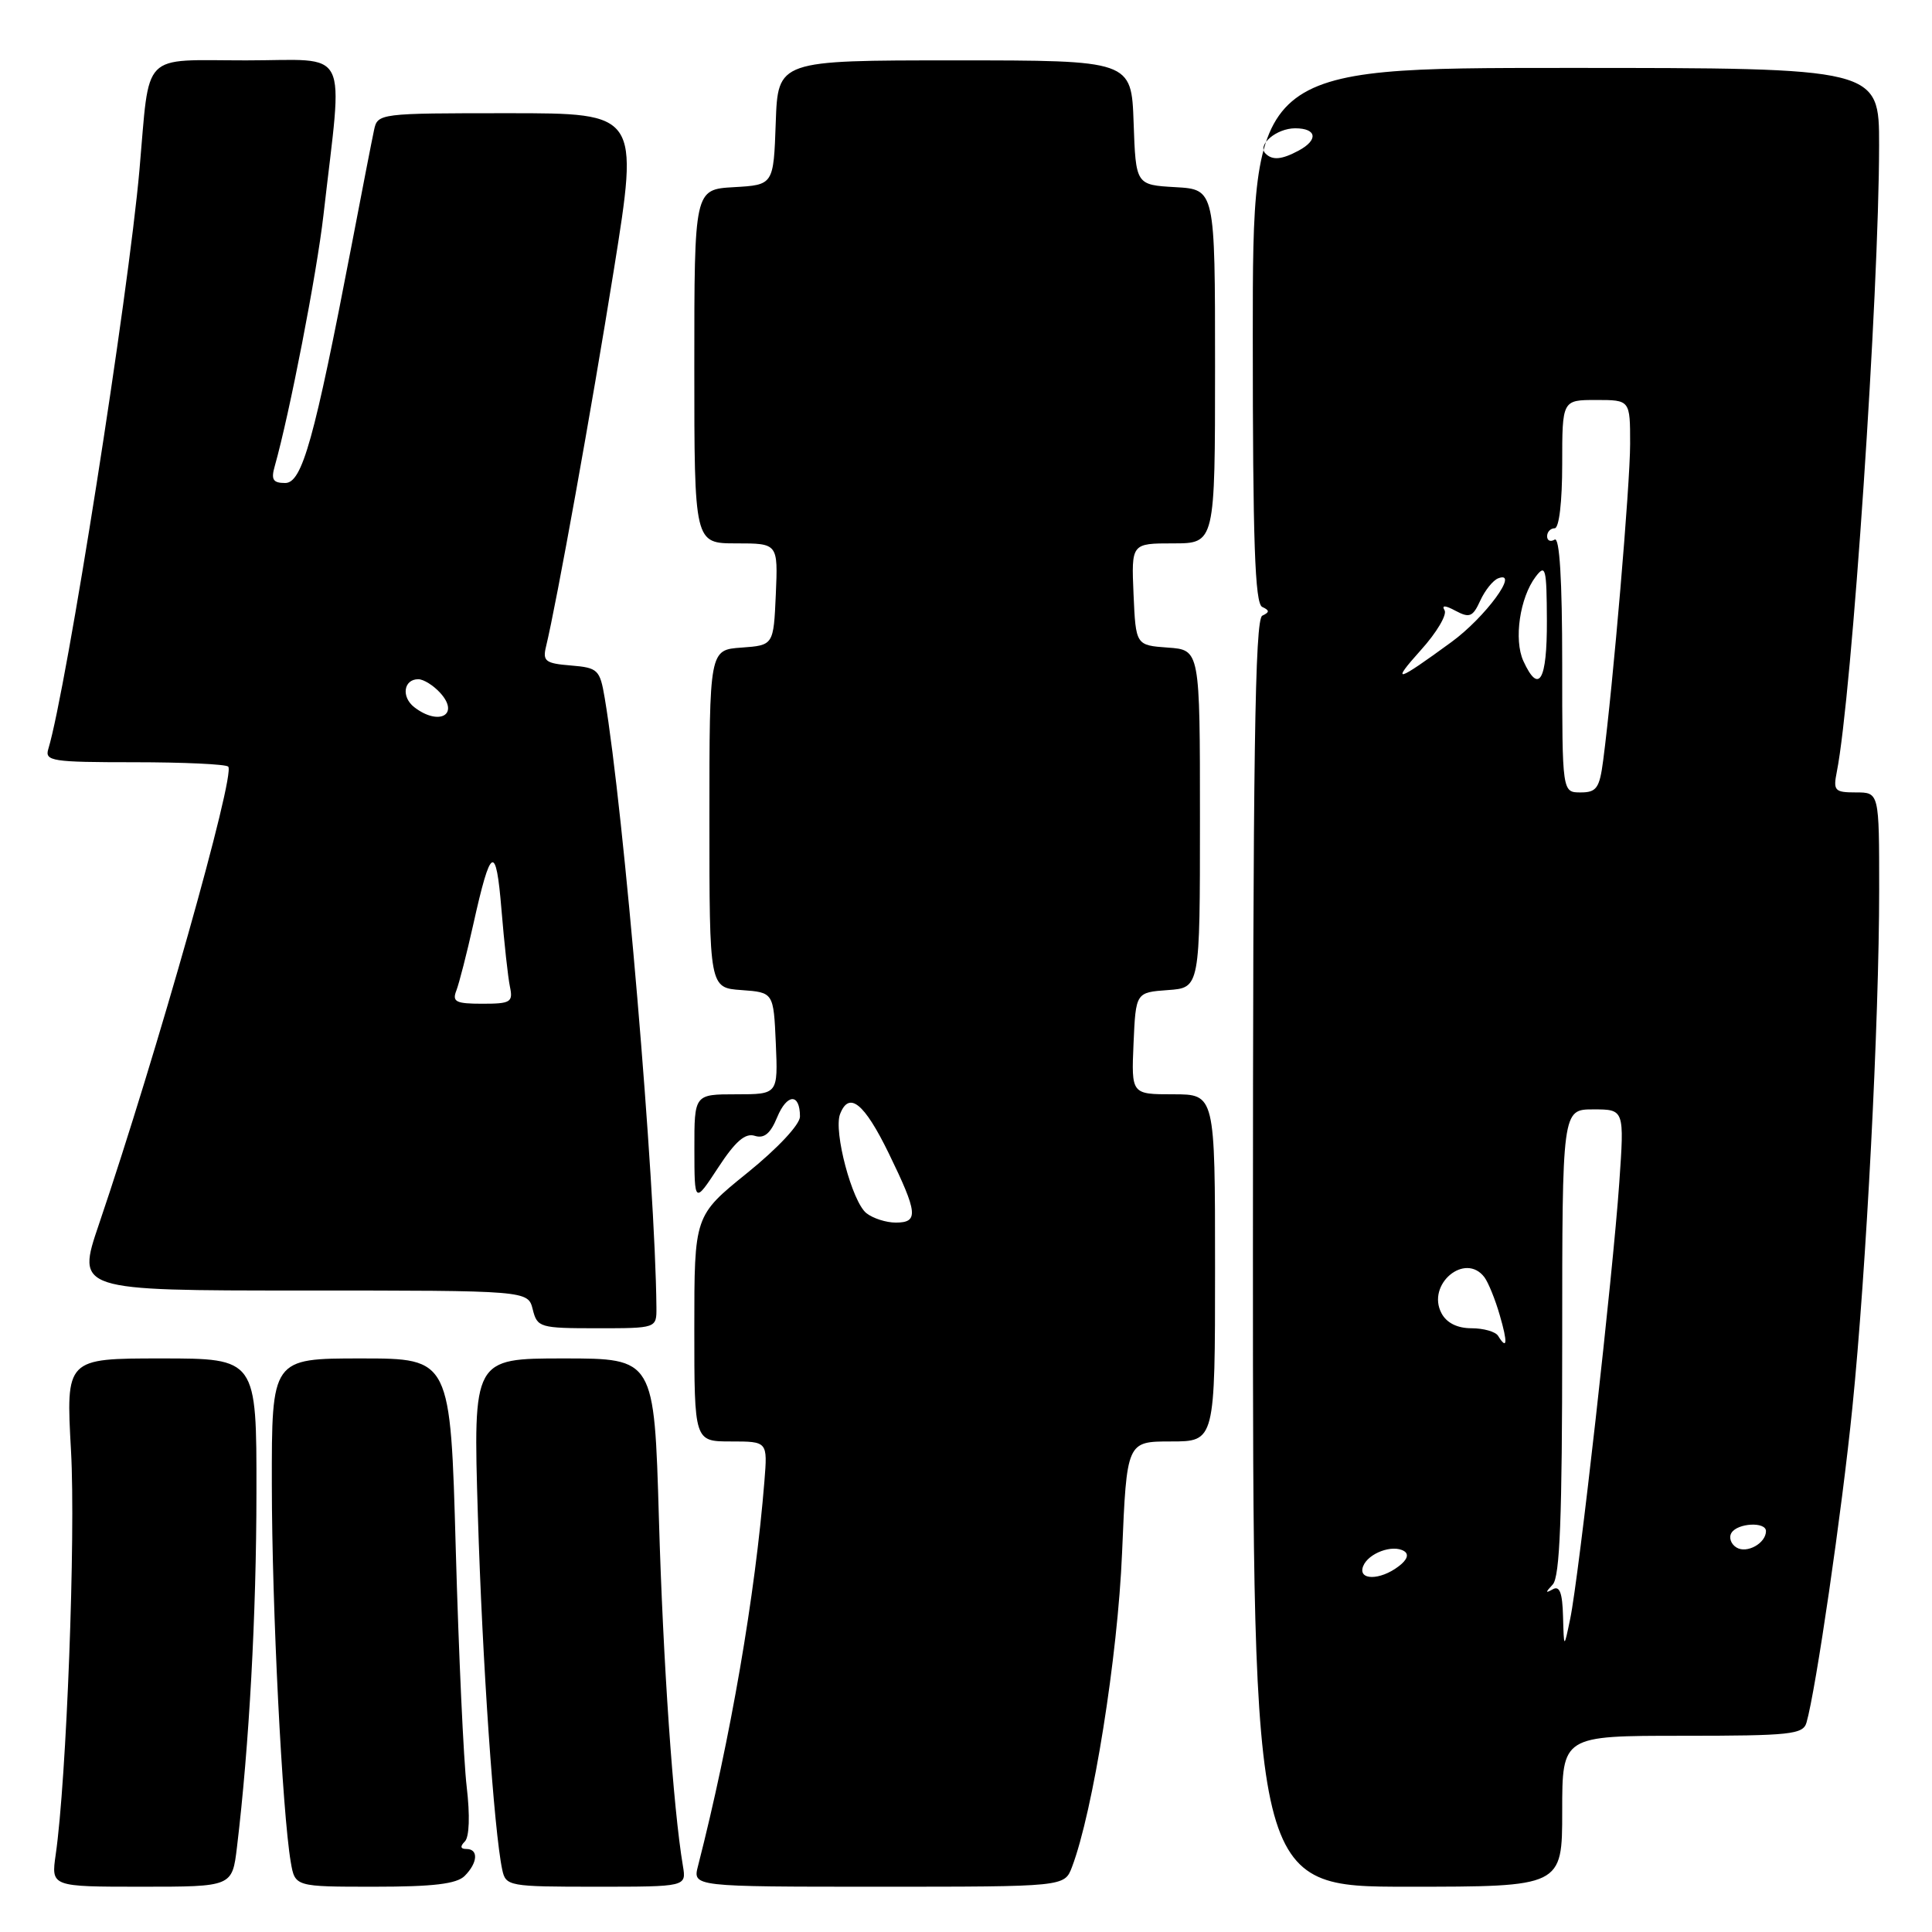 <?xml version="1.0" encoding="UTF-8" standalone="no"?>
<!DOCTYPE svg PUBLIC "-//W3C//DTD SVG 1.1//EN" "http://www.w3.org/Graphics/SVG/1.1/DTD/svg11.dtd" >
<svg xmlns="http://www.w3.org/2000/svg" xmlns:xlink="http://www.w3.org/1999/xlink" version="1.1" viewBox="0 0 256 256">
 <g >
 <path fill="currentColor"
d=" M 31.40 244.75 C 33.02 231.27 33.97 213.98 33.98 197.75 C 34.00 180.00 34.00 180.00 21.36 180.00 C 8.73 180.00 8.73 180.00 9.41 192.25 C 10.04 203.55 8.82 235.79 7.38 245.75 C 6.77 250.00 6.77 250.00 18.77 250.00 C 30.77 250.00 30.77 250.00 31.40 244.75 Z  M 61.57 248.57 C 63.31 246.83 63.43 245.00 61.80 245.00 C 61.01 245.00 60.94 244.66 61.59 244.01 C 62.19 243.41 62.29 240.59 61.84 236.76 C 61.43 233.32 60.78 219.14 60.39 205.25 C 59.69 180.00 59.69 180.00 47.85 180.00 C 36.00 180.00 36.00 180.00 36.02 196.75 C 36.03 213.00 37.40 240.15 38.53 246.75 C 39.09 250.00 39.09 250.00 49.62 250.00 C 57.41 250.00 60.51 249.63 61.57 248.57 Z  M 90.49 247.25 C 89.19 239.53 87.86 220.24 87.31 201.25 C 86.69 180.00 86.69 180.00 74.69 180.00 C 62.69 180.00 62.69 180.00 63.32 200.75 C 63.91 220.21 65.46 242.66 66.55 247.75 C 67.02 249.93 67.41 250.00 78.99 250.00 C 90.95 250.00 90.95 250.00 90.49 247.25 Z  M 142.04 247.40 C 144.83 240.06 148.11 219.53 148.68 205.75 C 149.30 191.00 149.30 191.00 155.15 191.00 C 161.00 191.00 161.00 191.00 161.00 168.00 C 161.00 145.00 161.00 145.00 155.45 145.00 C 149.91 145.00 149.91 145.00 150.20 138.25 C 150.50 131.50 150.50 131.50 154.75 131.19 C 159.00 130.89 159.00 130.89 159.00 108.50 C 159.00 86.11 159.00 86.11 154.75 85.81 C 150.50 85.50 150.50 85.50 150.20 78.75 C 149.91 72.00 149.91 72.00 155.45 72.00 C 161.00 72.00 161.00 72.00 161.00 48.55 C 161.00 25.10 161.00 25.10 155.75 24.80 C 150.50 24.50 150.50 24.50 150.21 16.25 C 149.92 8.00 149.92 8.00 126.50 8.00 C 103.08 8.00 103.08 8.00 102.79 16.25 C 102.50 24.50 102.50 24.50 97.25 24.80 C 92.00 25.10 92.00 25.10 92.00 48.55 C 92.00 72.00 92.00 72.00 97.55 72.00 C 103.09 72.00 103.09 72.00 102.80 78.75 C 102.50 85.50 102.50 85.50 98.25 85.81 C 94.00 86.11 94.00 86.11 94.00 108.50 C 94.00 130.89 94.00 130.89 98.25 131.19 C 102.50 131.50 102.50 131.50 102.80 138.25 C 103.09 145.00 103.09 145.00 97.55 145.00 C 92.00 145.00 92.00 145.00 92.01 152.25 C 92.02 159.50 92.02 159.50 95.15 154.73 C 97.42 151.25 98.74 150.10 100.00 150.50 C 101.25 150.90 102.09 150.21 102.98 148.04 C 104.29 144.88 106.00 144.83 106.00 147.95 C 106.00 149.00 103.05 152.16 99.00 155.43 C 92.00 161.09 92.00 161.09 92.00 176.04 C 92.00 191.00 92.00 191.00 96.85 191.00 C 101.71 191.00 101.71 191.00 101.29 196.25 C 100.08 211.34 96.79 230.45 92.49 247.25 C 91.78 250.00 91.78 250.00 116.42 250.00 C 141.05 250.00 141.05 250.00 142.04 247.40 Z  M 207.00 240.00 C 207.00 230.00 207.00 230.00 222.93 230.00 C 237.25 230.00 238.92 229.82 239.37 228.25 C 240.60 224.02 244.07 200.23 245.45 186.50 C 247.30 168.25 249.00 135.29 249.00 117.85 C 249.00 105.00 249.00 105.00 245.92 105.00 C 243.09 105.00 242.89 104.77 243.39 102.25 C 245.38 92.25 248.98 38.94 248.99 19.25 C 249.00 9.00 249.00 9.00 207.50 9.00 C 166.00 9.00 166.00 9.00 166.00 44.42 C 166.00 71.77 166.28 79.97 167.25 80.42 C 168.24 80.88 168.24 81.12 167.26 81.58 C 166.28 82.04 166.02 100.24 166.02 166.08 C 166.02 250.00 166.02 250.00 186.51 250.00 C 207.00 250.00 207.00 250.00 207.00 240.00 Z  M 86.98 173.25 C 86.83 156.60 82.68 107.66 80.13 92.50 C 79.49 88.73 79.24 88.48 75.64 88.18 C 72.28 87.91 71.88 87.61 72.35 85.68 C 73.76 79.85 78.36 54.34 81.34 35.75 C 84.66 15.00 84.66 15.00 67.35 15.00 C 50.21 15.00 50.03 15.02 49.56 17.25 C 49.29 18.49 47.96 25.35 46.59 32.50 C 41.64 58.27 40.04 64.00 37.79 64.00 C 36.17 64.00 35.89 63.55 36.41 61.75 C 38.37 54.82 41.97 36.28 42.86 28.50 C 45.46 5.72 46.60 8.00 32.60 8.00 C 18.53 8.00 19.88 6.61 18.48 22.50 C 17.00 39.24 8.81 91.30 6.40 99.25 C 5.91 100.85 6.90 101.00 17.77 101.00 C 24.31 101.00 29.93 101.26 30.24 101.58 C 31.24 102.58 20.75 139.71 13.10 162.25 C 10.13 171.00 10.13 171.00 40.04 171.00 C 69.96 171.00 69.96 171.00 70.59 173.50 C 71.19 175.90 71.52 176.00 79.11 176.00 C 87.00 176.00 87.00 176.00 86.98 173.25 Z  M 114.80 160.75 C 112.91 159.25 110.43 149.93 111.31 147.63 C 112.50 144.53 114.51 146.15 117.76 152.81 C 121.62 160.74 121.75 162.00 118.69 162.00 C 117.42 162.00 115.67 161.44 114.80 160.75 Z  M 207.11 214.19 C 207.03 211.06 206.66 210.07 205.75 210.59 C 204.75 211.15 204.75 211.02 205.75 209.95 C 206.69 208.93 207.00 201.06 207.00 177.80 C 207.00 147.00 207.00 147.00 211.12 147.00 C 215.24 147.00 215.24 147.00 214.56 156.75 C 213.72 168.83 209.20 209.07 208.06 214.50 C 207.23 218.50 207.23 218.50 207.11 214.19 Z  M 180.62 207.54 C 181.29 205.80 184.54 204.60 186.05 205.53 C 186.73 205.95 186.47 206.69 185.31 207.56 C 182.85 209.43 179.90 209.42 180.62 207.54 Z  M 230.09 205.05 C 229.35 204.60 229.05 203.72 229.43 203.11 C 230.24 201.80 234.00 201.61 234.00 202.88 C 234.00 204.49 231.46 205.90 230.09 205.05 Z  M 198.50 177.00 C 198.16 176.45 196.57 176.00 194.98 176.00 C 193.11 176.00 191.69 175.30 191.01 174.02 C 188.97 170.20 194.14 165.85 196.70 169.25 C 197.21 169.94 198.13 172.19 198.72 174.25 C 199.80 177.94 199.71 178.96 198.50 177.00 Z  M 207.00 87.94 C 207.00 76.82 206.65 71.10 206.00 71.50 C 205.45 71.84 205.00 71.64 205.00 71.06 C 205.00 70.48 205.45 70.00 206.00 70.00 C 206.59 70.00 207.00 66.50 207.00 61.50 C 207.00 53.00 207.00 53.00 211.50 53.00 C 216.00 53.00 216.00 53.00 216.00 58.82 C 216.00 64.18 213.74 90.78 212.43 100.75 C 211.95 104.44 211.55 105.00 209.44 105.00 C 207.00 105.00 207.00 105.00 207.00 87.94 Z  M 188.28 86.13 C 190.37 83.82 191.77 81.44 191.41 80.86 C 190.99 80.17 191.51 80.20 192.88 80.94 C 194.72 81.92 195.16 81.74 196.14 79.59 C 196.76 78.23 197.83 76.89 198.52 76.63 C 201.42 75.52 196.81 81.80 192.33 85.07 C 184.95 90.46 184.23 90.65 188.28 86.13 Z  M 201.85 87.58 C 200.57 84.76 201.38 79.20 203.48 76.42 C 204.80 74.69 204.94 75.25 204.97 82.25 C 205.00 90.21 203.91 92.08 201.85 87.58 Z  M 167.68 20.34 C 166.54 19.20 169.14 17.00 171.62 17.00 C 174.49 17.00 174.72 18.54 172.07 19.96 C 169.83 21.16 168.60 21.27 167.68 20.34 Z  M 60.47 131.25 C 60.84 130.29 61.85 126.35 62.71 122.50 C 65.03 112.05 65.72 111.69 66.45 120.56 C 66.81 124.93 67.31 129.51 67.57 130.75 C 68.00 132.80 67.66 133.00 63.91 133.00 C 60.39 133.00 59.89 132.74 60.47 131.25 Z  M 54.91 93.72 C 53.14 92.36 53.47 90.00 55.43 90.00 C 56.12 90.00 57.44 90.82 58.35 91.83 C 60.94 94.70 58.17 96.22 54.91 93.72 Z "/>
</g>
</svg>